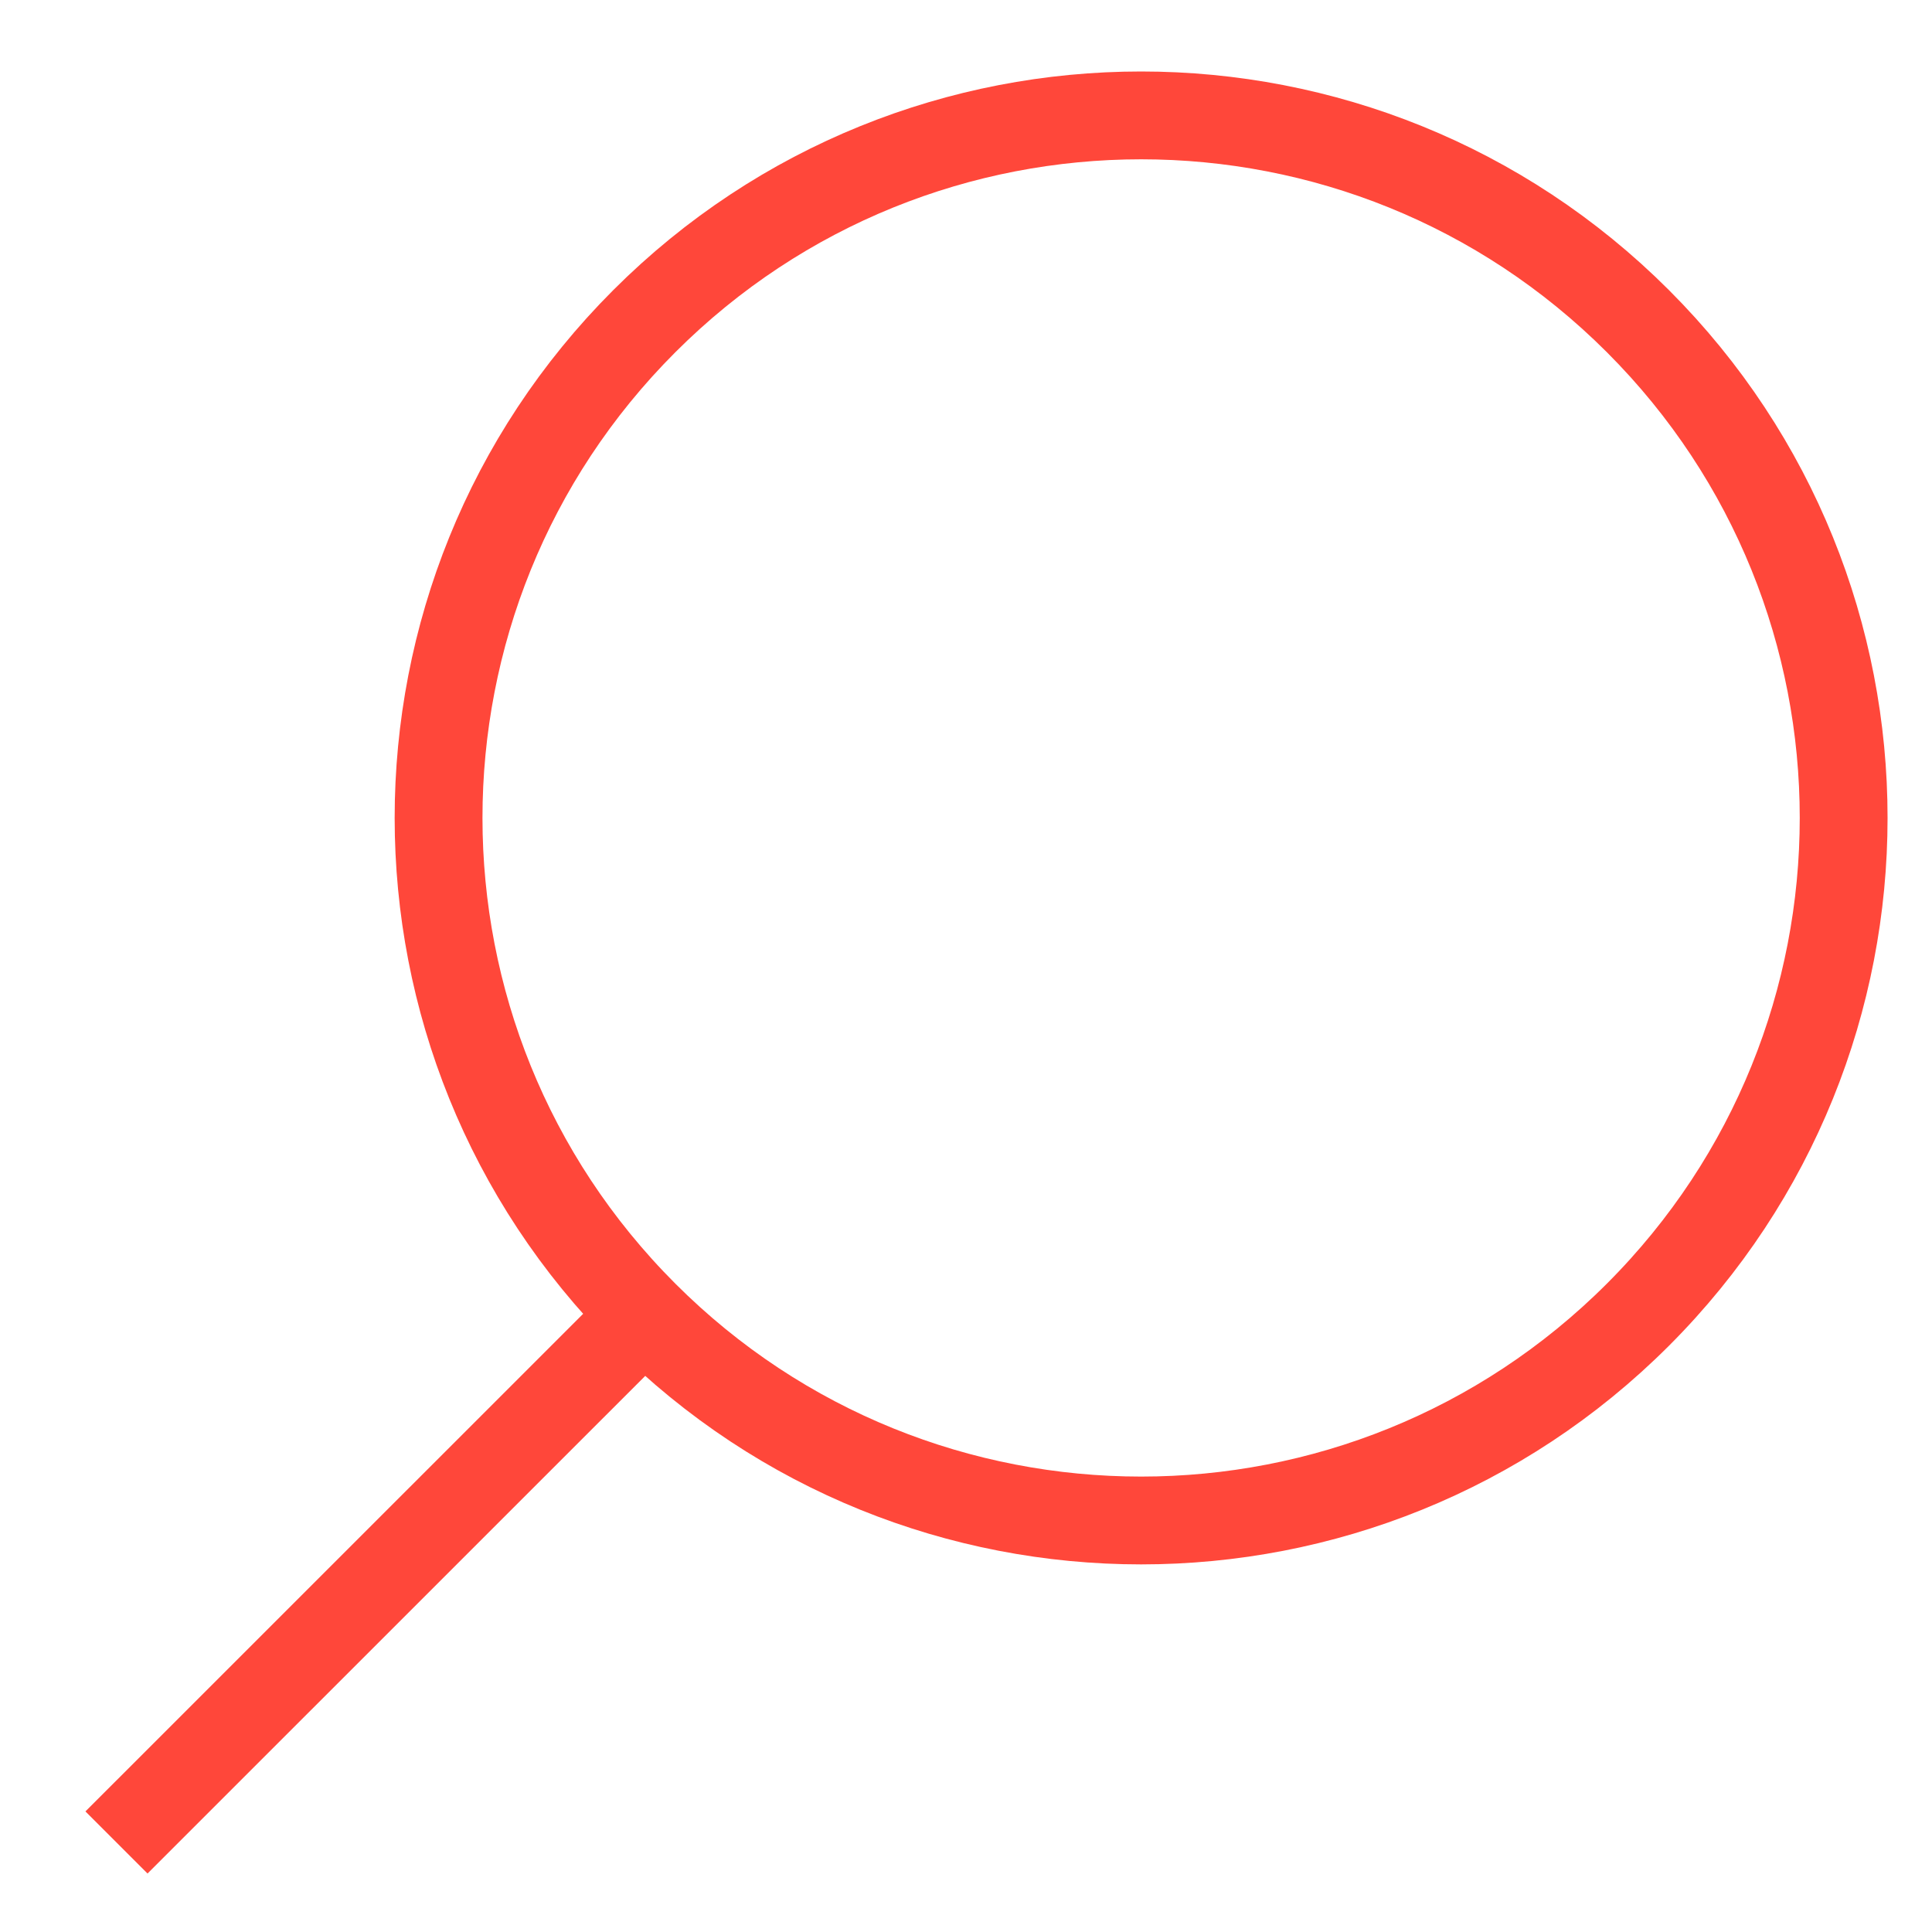 <svg width="22" height="22" viewBox="0 0 22 22" fill="none" xmlns="http://www.w3.org/2000/svg">
<path d="M7.337 14.971C10.461 18.095 15.527 18.095 18.651 14.971C21.775 11.846 21.775 6.781 18.651 3.657C15.527 0.533 10.461 0.533 7.337 3.657C4.213 6.781 4.213 11.846 7.337 14.971ZM7.337 14.971L1.68 20.627" stroke="#FF473A" stroke-linecap="square"/>
</svg>
